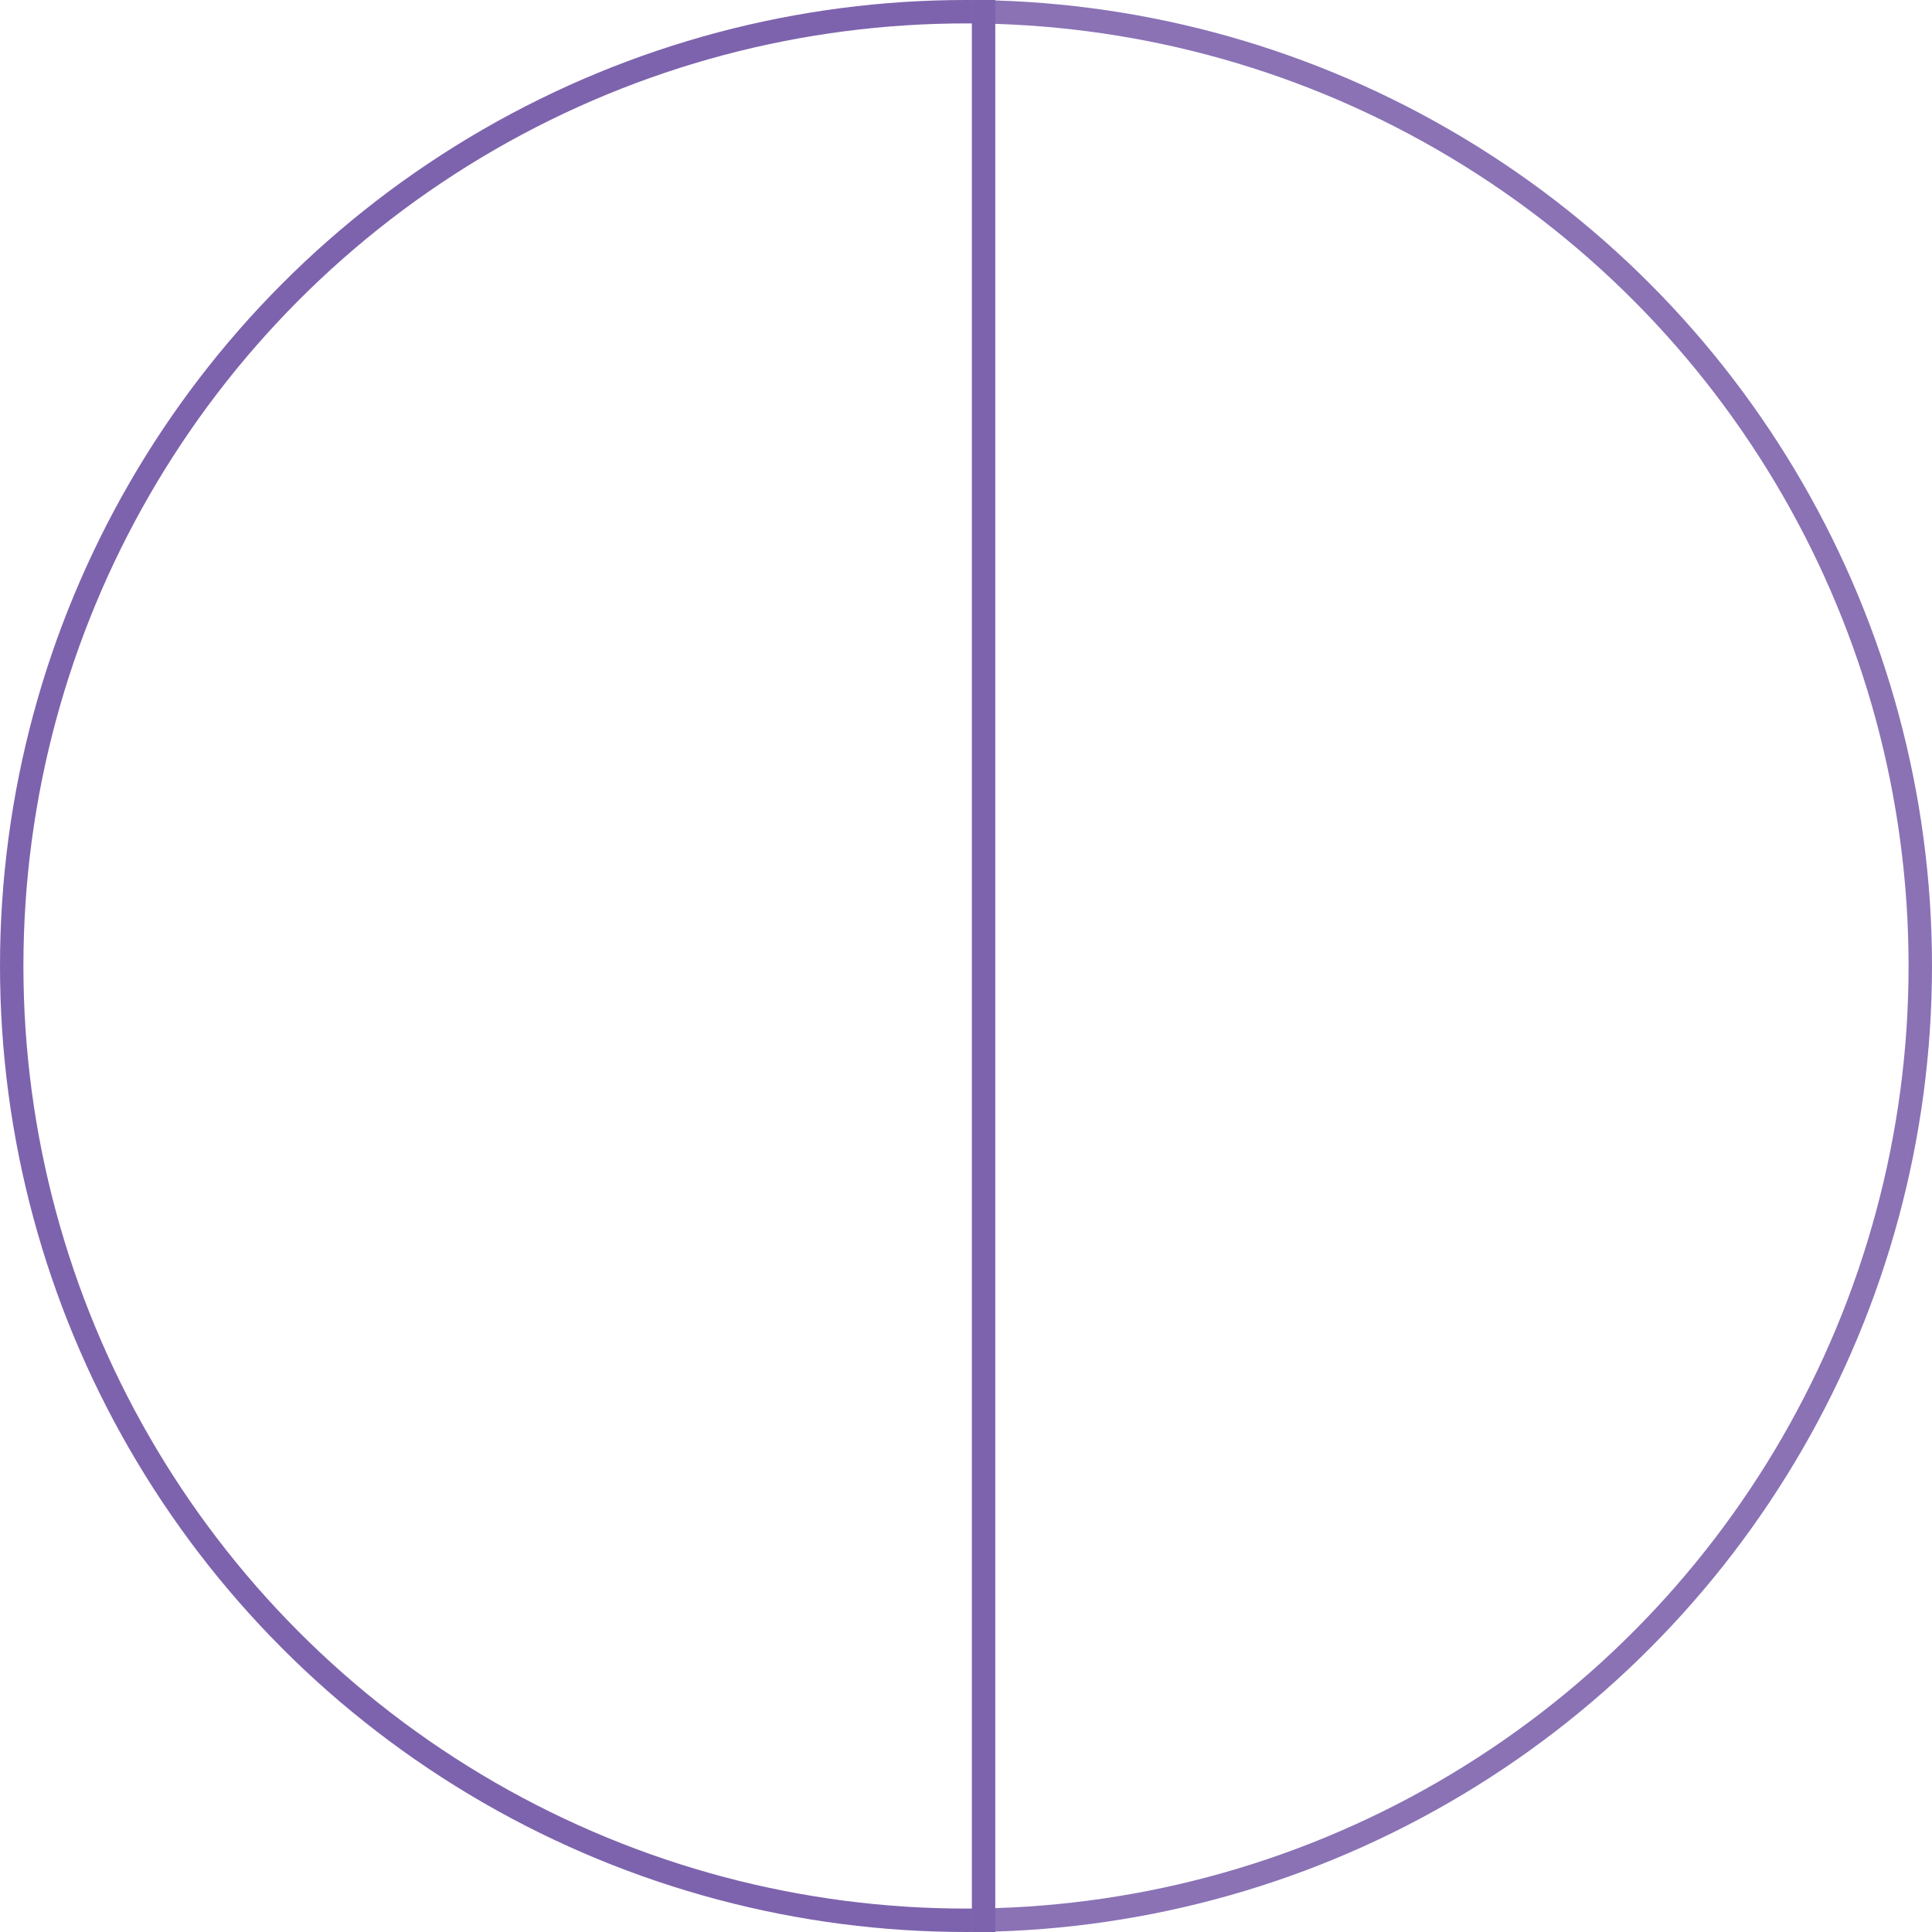 <svg width="165" height="165" viewBox="0 0 165 165" fill="none" xmlns="http://www.w3.org/2000/svg">
<rect width="165" height="165" fill="#E5E5E5"/>
<rect width="1440" height="1024" transform="translate(-187 -255)" fill="white"/>
<circle cx="82.5" cy="82.5" r="81.5" stroke="#7D63AD" stroke-width="2"/>
<g filter="url(#filter0_b_149_38)">
<rect x="83" y="-93" width="900" height="700" rx="20" fill="white" fill-opacity="0.1"/>
<rect x="84" y="-92" width="898" height="698" rx="19" stroke="#7D63AD" stroke-width="2"/>
</g>
<defs>
<filter id="filter0_b_149_38" x="53" y="-123" width="960" height="760" filterUnits="userSpaceOnUse" color-interpolation-filters="sRGB">
<feFlood flood-opacity="0" result="BackgroundImageFix"/>
<feGaussianBlur in="BackgroundImage" stdDeviation="15"/>
<feComposite in2="SourceAlpha" operator="in" result="effect1_backgroundBlur_149_38"/>
<feBlend mode="normal" in="SourceGraphic" in2="effect1_backgroundBlur_149_38" result="shape"/>
</filter>
</defs>
</svg>
